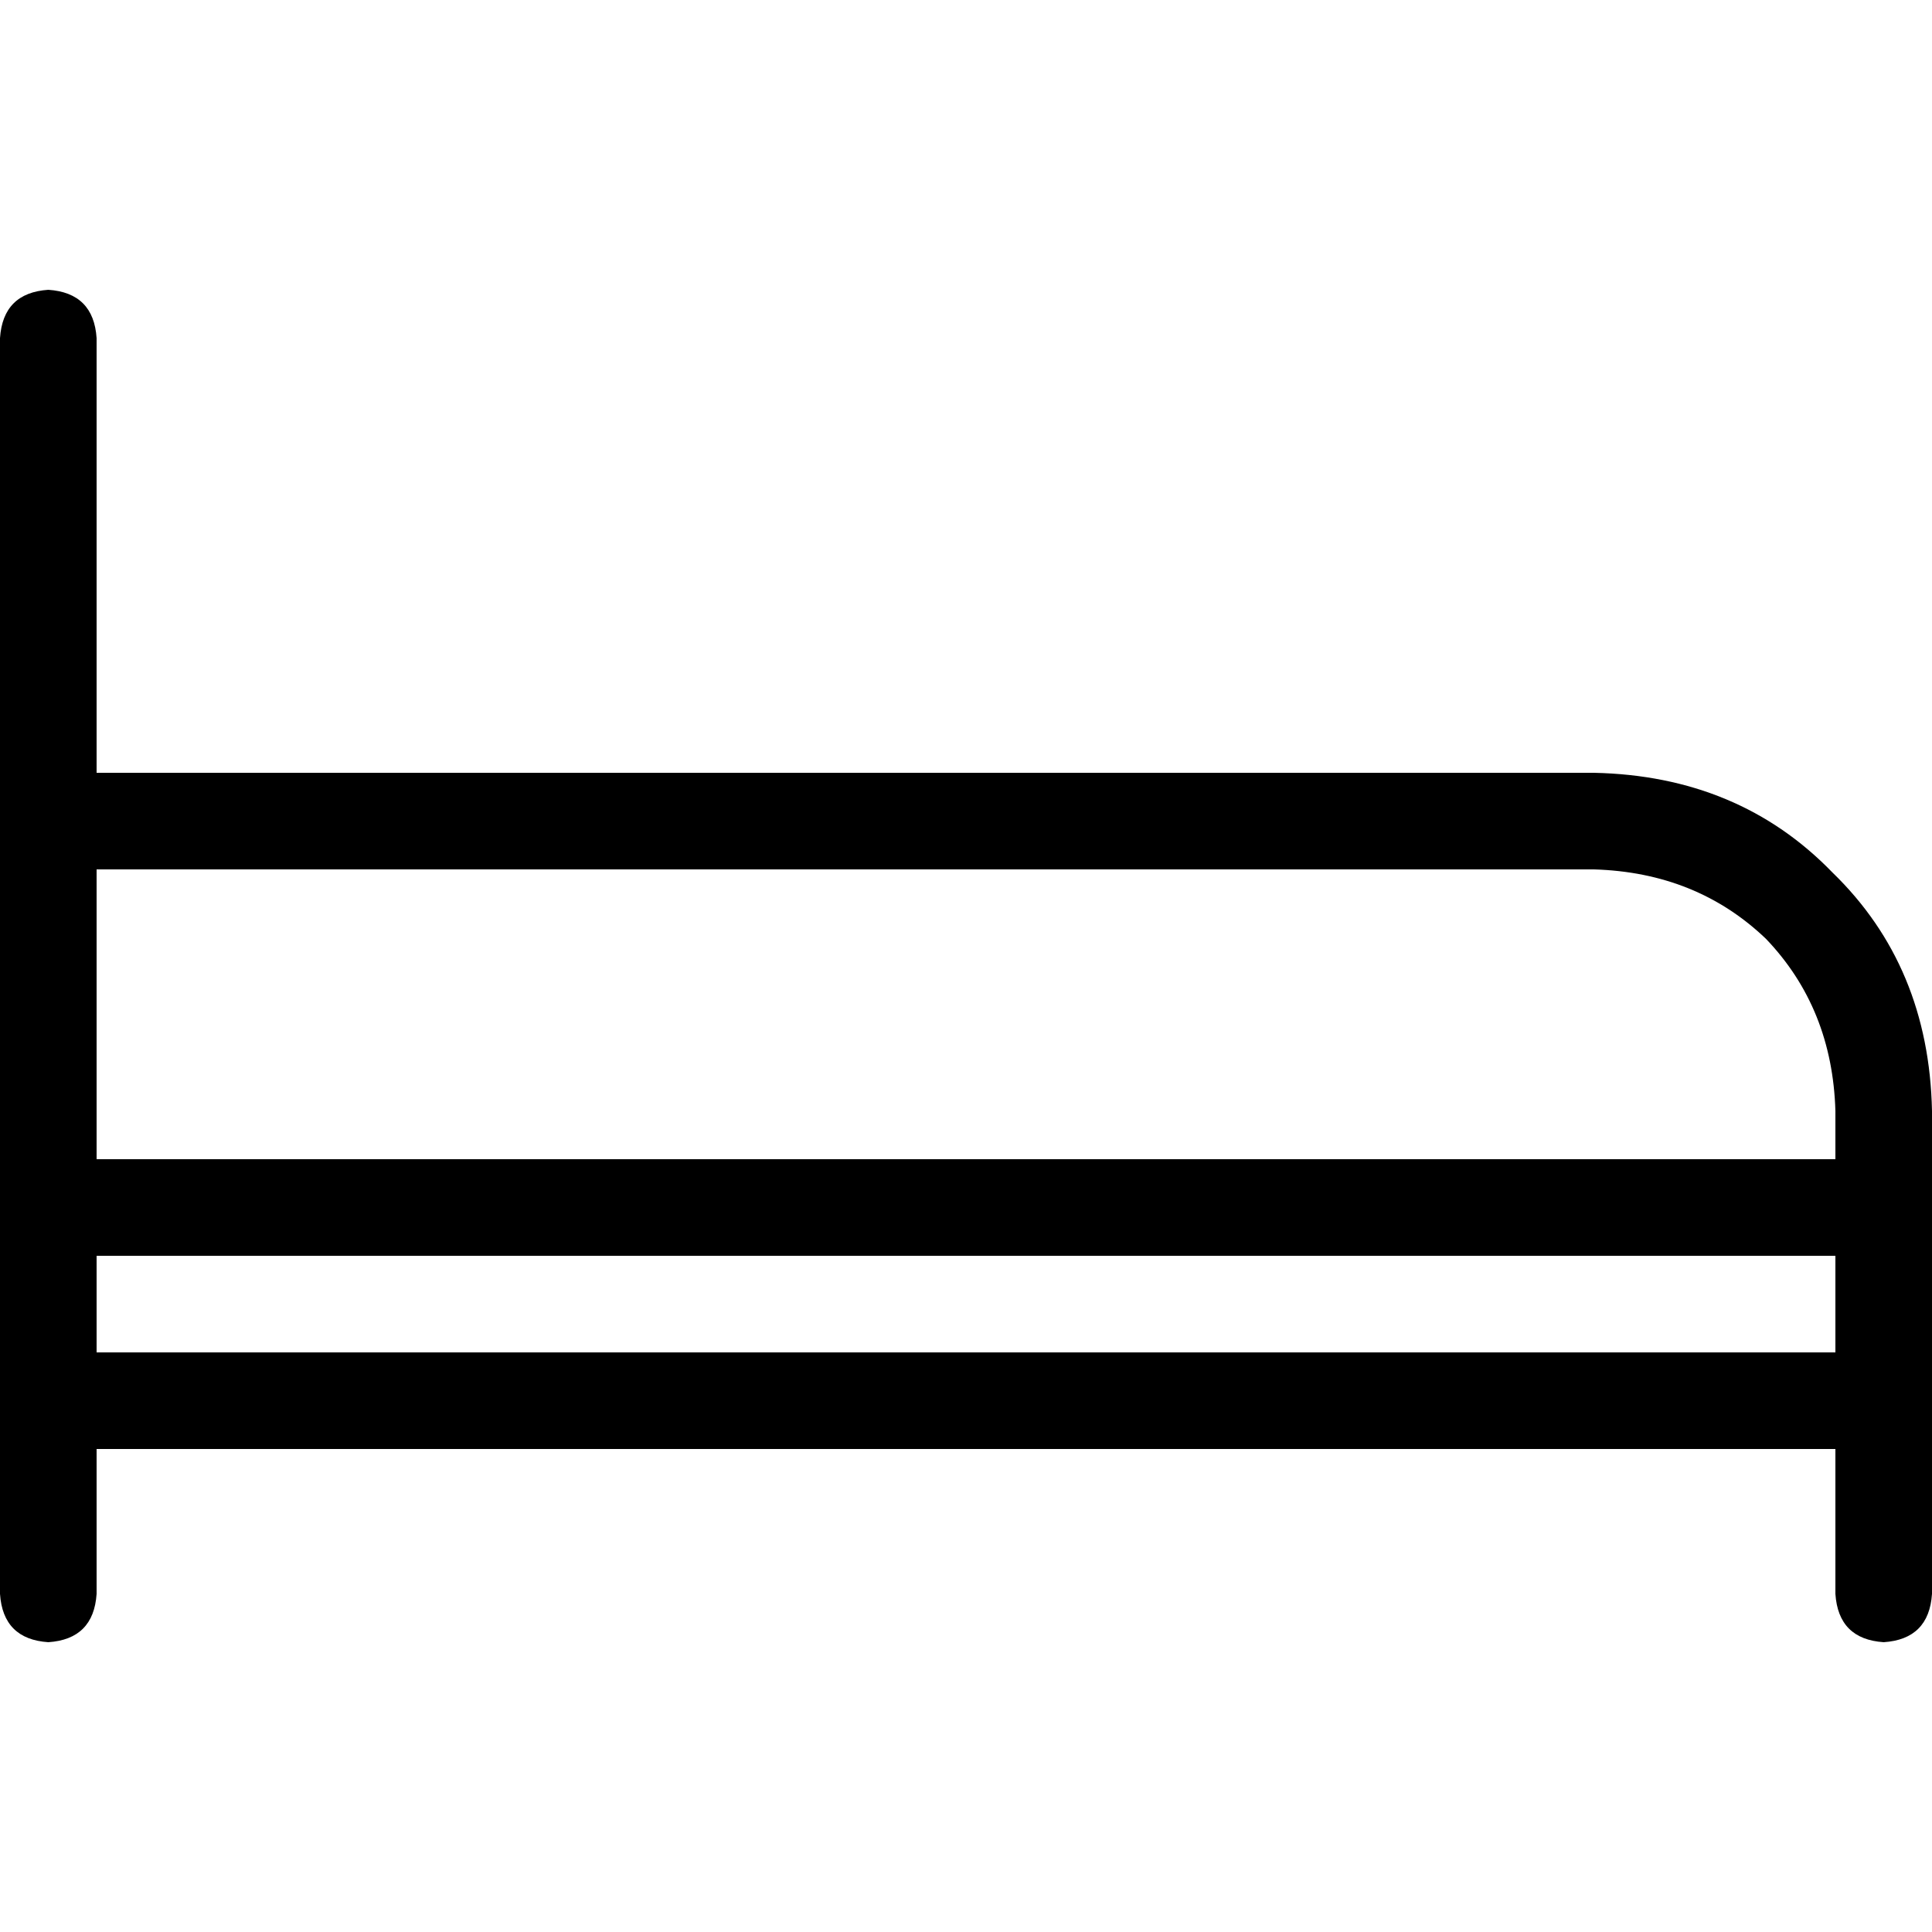 <svg xmlns="http://www.w3.org/2000/svg" viewBox="0 0 512 512">
  <path d="M 25.6 89.6 Q 24.8 77.6 12.8 76.8 Q 0.8 77.6 0 89.6 L 0 217.6 L 0 320 L 0 371.2 L 0 422.4 Q 0.8 434.4 12.8 435.2 Q 24.8 434.4 25.6 422.4 L 25.6 384 L 486.4 384 L 486.4 422.4 Q 487.2 434.4 499.2 435.2 Q 511.2 434.4 512 422.4 L 512 371.2 L 512 320 L 512 294.4 Q 511.2 256 485.6 231.2 Q 460.8 205.6 422.4 204.8 L 25.6 204.8 L 25.6 89.6 L 25.6 89.6 Z M 486.4 307.2 L 25.6 307.2 L 25.6 230.4 L 422.4 230.4 Q 449.6 231.2 468 248.8 Q 485.6 267.2 486.4 294.4 L 486.4 307.2 L 486.4 307.2 Z M 25.6 332.8 L 486.4 332.8 L 486.4 358.4 L 25.6 358.4 L 25.6 332.8 L 25.6 332.8 Z" />
</svg>